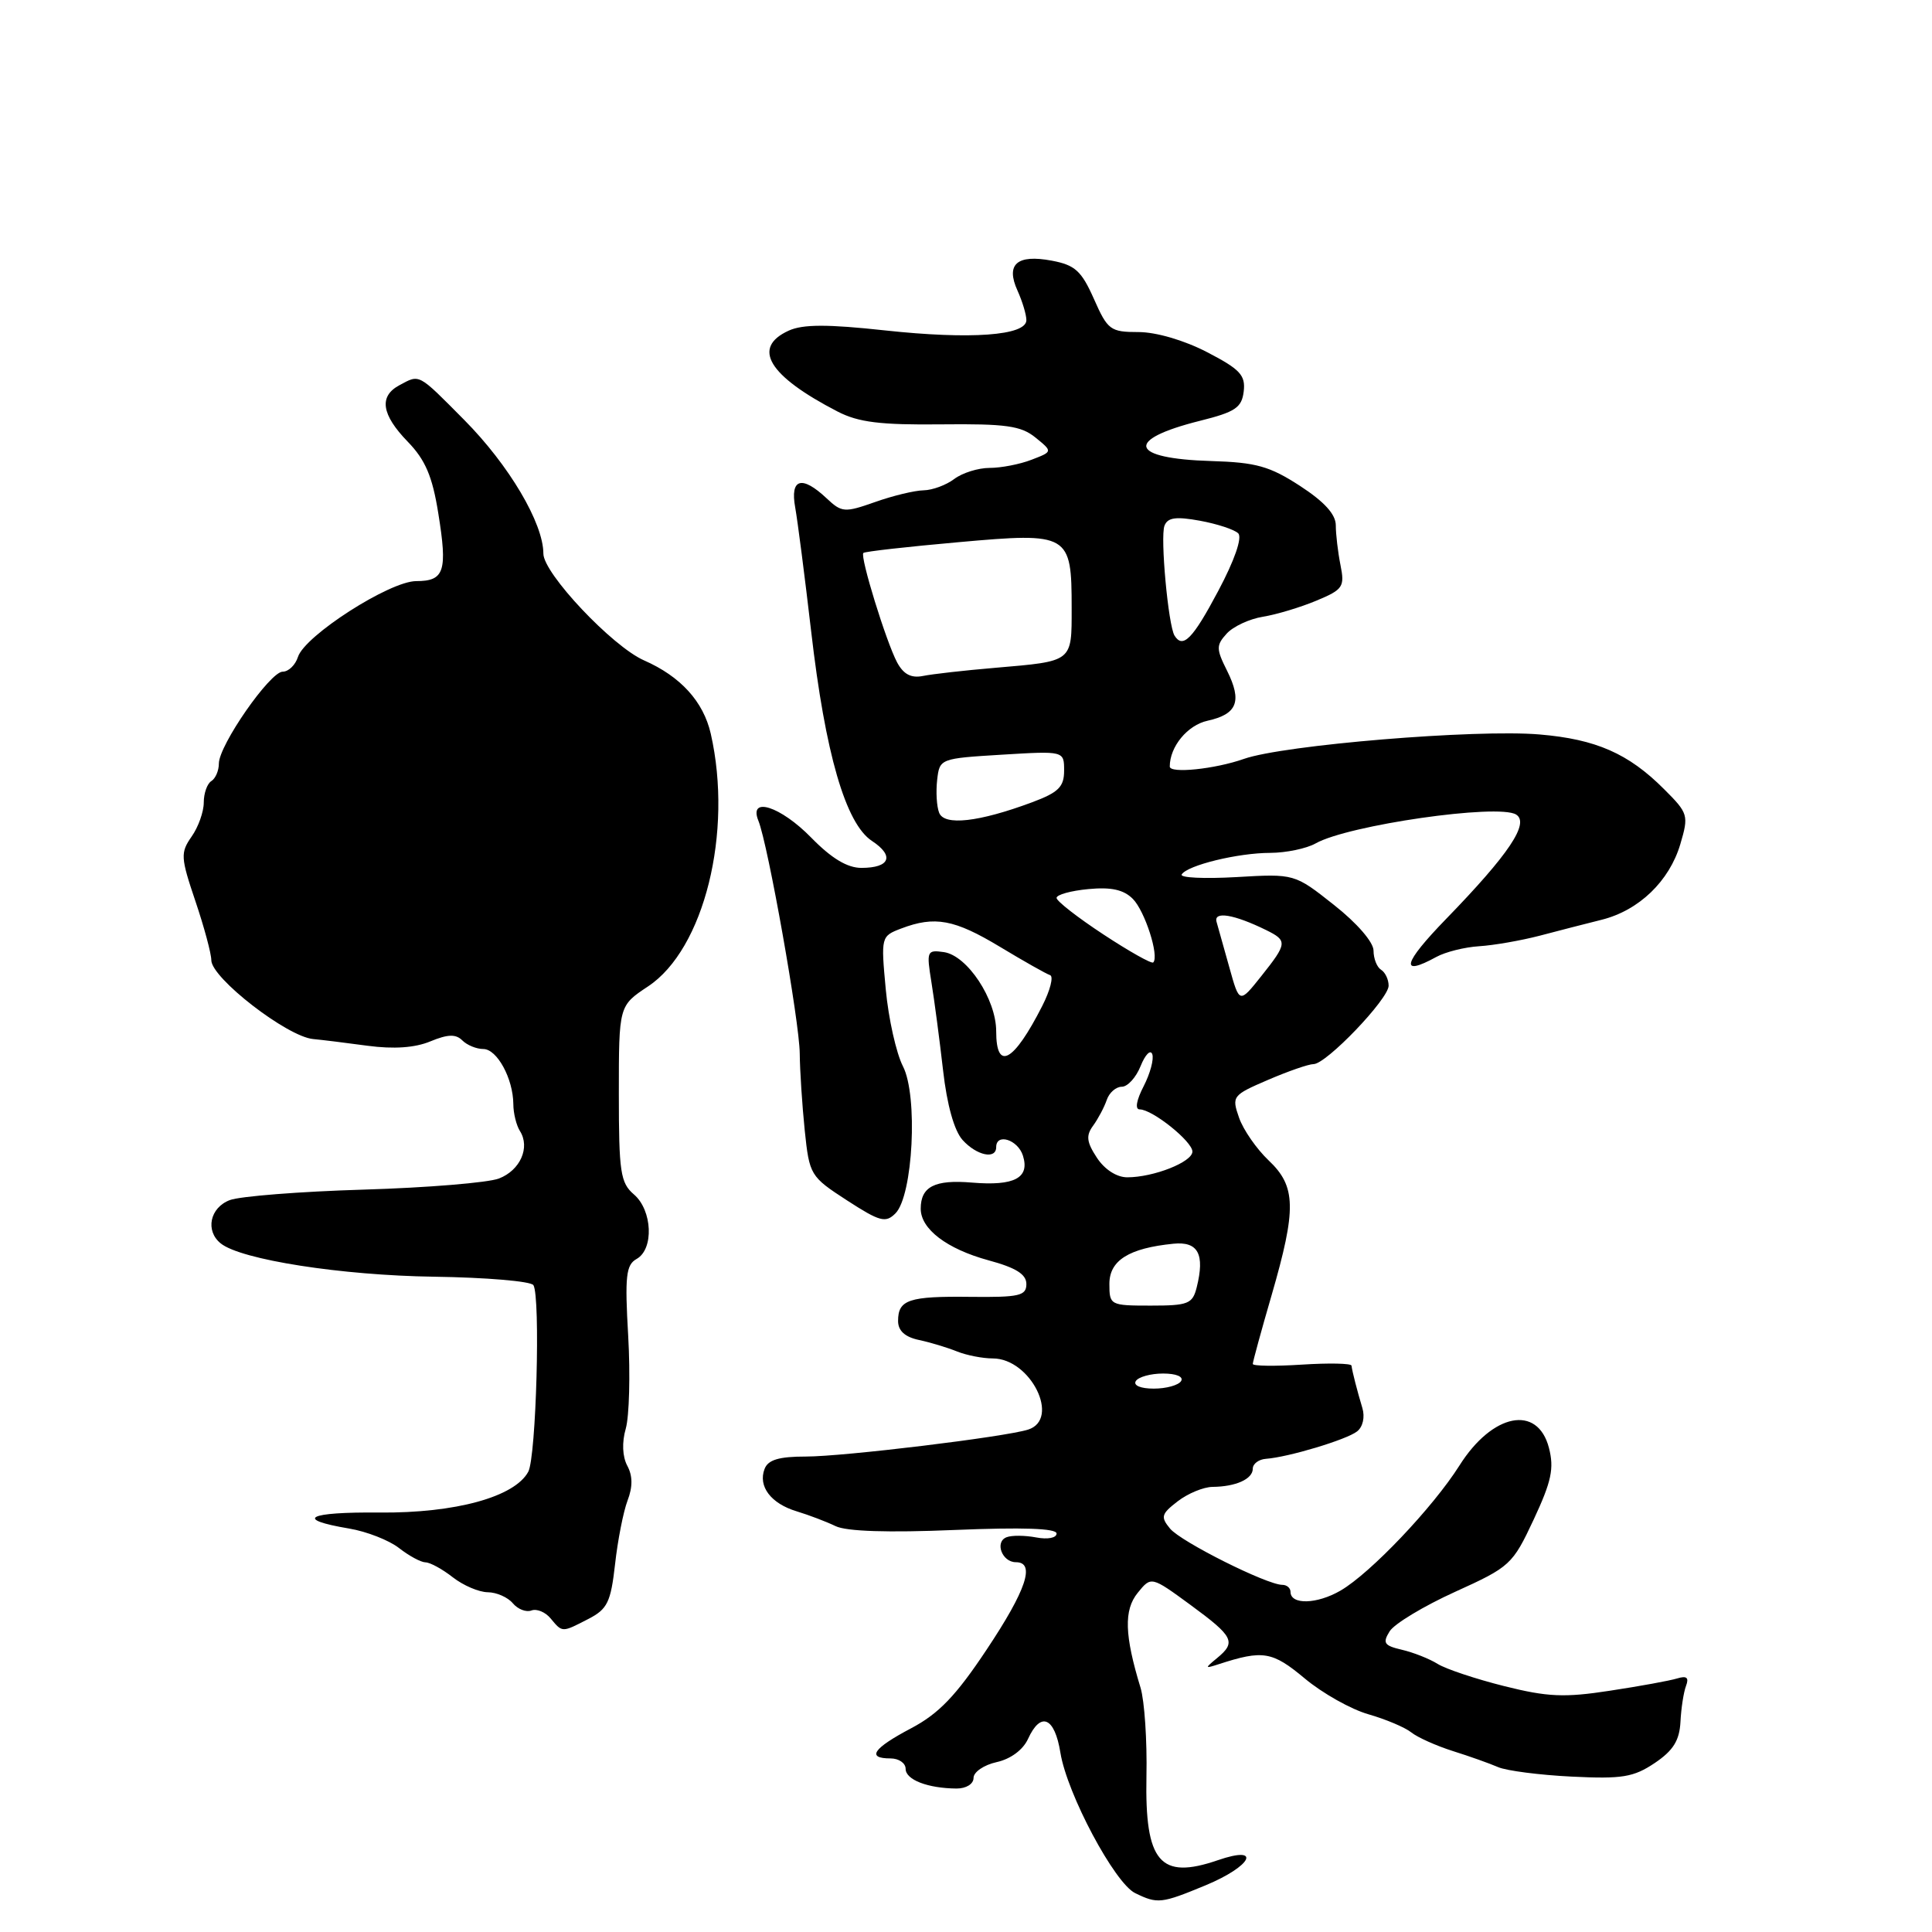 <?xml version="1.0" encoding="UTF-8" standalone="no"?>
<!DOCTYPE svg PUBLIC "-//W3C//DTD SVG 1.1//EN" "http://www.w3.org/Graphics/SVG/1.1/DTD/svg11.dtd" >
<svg xmlns="http://www.w3.org/2000/svg" xmlns:xlink="http://www.w3.org/1999/xlink" version="1.1" viewBox="0 0 256 256">
 <g >
 <path fill="currentColor"
d=" M 159.73 249.82 C 165.90 247.26 167.27 244.45 161.36 246.49 C 153.71 249.12 151.69 246.75 151.91 235.39 C 152.01 230.65 151.65 225.37 151.13 223.64 C 149.00 216.67 148.90 213.34 150.75 211.06 C 152.54 208.85 152.54 208.85 157.76 212.67 C 163.48 216.87 163.84 217.59 161.25 219.72 C 159.61 221.07 159.63 221.12 161.50 220.51 C 167.35 218.61 168.58 218.81 172.88 222.40 C 175.22 224.36 179.03 226.50 181.32 227.15 C 183.62 227.81 186.18 228.89 187.00 229.55 C 187.82 230.21 190.30 231.32 192.50 232.02 C 194.70 232.71 197.40 233.67 198.50 234.15 C 199.60 234.63 203.99 235.20 208.26 235.41 C 214.96 235.74 216.45 235.49 219.26 233.61 C 221.71 231.96 222.54 230.63 222.67 228.15 C 222.76 226.36 223.09 224.21 223.41 223.38 C 223.82 222.29 223.50 222.02 222.24 222.40 C 221.28 222.70 217.27 223.43 213.32 224.03 C 207.30 224.96 205.06 224.86 199.32 223.42 C 195.57 222.48 191.60 221.16 190.50 220.48 C 189.40 219.79 187.26 218.95 185.75 218.60 C 183.40 218.05 183.17 217.71 184.14 216.15 C 184.76 215.16 188.66 212.81 192.80 210.93 C 200.10 207.62 200.42 207.33 203.22 201.35 C 205.58 196.29 205.95 194.58 205.24 191.84 C 203.74 186.08 197.76 187.26 193.39 194.18 C 189.87 199.75 181.59 208.46 177.63 210.76 C 174.50 212.58 171.00 212.67 171.00 210.93 C 171.00 210.42 170.51 210.00 169.91 210.00 C 167.88 210.00 156.49 204.30 155.04 202.55 C 153.76 201.00 153.87 200.61 156.05 198.93 C 157.40 197.89 159.48 197.03 160.67 197.02 C 163.76 196.99 166.00 195.98 166.00 194.61 C 166.00 193.96 166.79 193.37 167.75 193.30 C 170.69 193.09 178.42 190.77 179.82 189.67 C 180.59 189.07 180.88 187.77 180.52 186.57 C 179.83 184.27 179.19 181.79 179.08 180.95 C 179.03 180.65 176.07 180.59 172.50 180.82 C 168.93 181.05 166.00 181.01 166.00 180.73 C 166.00 180.45 167.12 176.34 168.50 171.60 C 171.81 160.17 171.75 157.20 168.10 153.76 C 166.51 152.25 164.74 149.71 164.18 148.10 C 163.19 145.26 163.30 145.12 168.02 143.09 C 170.69 141.94 173.40 141.00 174.05 141.00 C 175.74 141.00 184.00 132.37 184.00 130.61 C 184.00 129.79 183.55 128.84 183.00 128.50 C 182.45 128.16 182.00 127.02 182.00 125.96 C 182.00 124.85 179.82 122.32 176.76 119.91 C 171.53 115.77 171.53 115.77 163.81 116.22 C 159.56 116.46 156.31 116.31 156.58 115.87 C 157.33 114.65 164.05 113.01 168.32 113.01 C 170.41 113.00 173.11 112.44 174.32 111.76 C 178.61 109.33 198.52 106.46 200.89 107.93 C 202.71 109.06 199.94 113.19 191.63 121.75 C 185.89 127.66 185.41 129.49 190.32 126.80 C 191.52 126.14 194.07 125.50 196.00 125.38 C 197.93 125.26 201.53 124.63 204.00 123.99 C 206.47 123.34 210.18 122.38 212.24 121.87 C 217.18 120.63 221.20 116.75 222.65 111.86 C 223.78 108.03 223.71 107.77 220.49 104.56 C 215.78 99.84 211.47 97.95 204.00 97.32 C 195.58 96.60 170.07 98.71 164.82 100.56 C 160.99 101.91 155.00 102.53 155.00 101.57 C 155.00 98.93 157.35 96.08 160.01 95.50 C 163.95 94.63 164.61 92.93 162.59 88.87 C 161.14 85.98 161.14 85.50 162.54 83.96 C 163.39 83.02 165.55 82.01 167.35 81.72 C 169.14 81.43 172.33 80.47 174.43 79.59 C 177.96 78.12 178.20 77.76 177.62 74.87 C 177.28 73.16 177.00 70.79 177.00 69.61 C 177.00 68.15 175.48 66.48 172.25 64.38 C 168.23 61.77 166.43 61.27 160.50 61.09 C 149.65 60.77 148.94 58.28 159.00 55.76 C 163.69 54.59 164.54 54.02 164.80 51.86 C 165.05 49.72 164.32 48.93 159.96 46.67 C 156.92 45.09 153.19 44.00 150.85 44.00 C 147.13 44.00 146.77 43.73 144.95 39.61 C 143.30 35.89 142.45 35.12 139.37 34.54 C 134.75 33.67 133.23 35.01 134.83 38.52 C 135.47 39.94 136.00 41.69 136.00 42.42 C 136.00 44.47 128.61 45.01 117.26 43.78 C 109.63 42.95 106.38 42.96 104.51 43.81 C 99.56 46.07 101.82 49.80 111.00 54.54 C 113.76 55.96 116.67 56.32 124.71 56.23 C 133.30 56.14 135.29 56.42 137.21 57.98 C 139.50 59.84 139.50 59.84 136.68 60.92 C 135.14 61.52 132.64 62.00 131.13 62.00 C 129.62 62.00 127.51 62.66 126.44 63.47 C 125.37 64.28 123.54 64.95 122.38 64.97 C 121.21 64.99 118.32 65.68 115.96 66.52 C 111.90 67.95 111.54 67.92 109.52 66.02 C 106.24 62.94 104.67 63.40 105.37 67.25 C 105.69 69.04 106.64 76.41 107.48 83.63 C 109.35 99.84 112.05 109.14 115.54 111.43 C 118.55 113.41 117.93 115.00 114.14 115.00 C 112.27 115.00 110.18 113.74 107.50 111.00 C 103.43 106.83 99.16 105.46 100.49 108.75 C 101.77 111.90 105.94 135.40 105.97 139.60 C 105.99 141.86 106.29 146.44 106.63 149.77 C 107.25 155.71 107.37 155.90 112.22 159.05 C 116.59 161.88 117.35 162.08 118.65 160.78 C 120.98 158.44 121.66 145.17 119.64 141.28 C 118.76 139.56 117.73 134.98 117.37 131.11 C 116.72 124.12 116.74 124.05 119.42 123.03 C 123.87 121.34 126.46 121.82 132.50 125.46 C 135.65 127.36 138.64 129.05 139.14 129.21 C 139.63 129.38 139.16 131.22 138.10 133.30 C 134.31 140.75 132.00 142.01 132.00 136.65 C 132.00 132.40 128.17 126.61 125.07 126.16 C 122.82 125.84 122.75 126.01 123.42 130.16 C 123.81 132.55 124.50 137.79 124.96 141.81 C 125.48 146.41 126.44 149.83 127.55 151.06 C 129.42 153.12 132.00 153.67 132.00 152.00 C 132.00 150.10 134.87 151.01 135.54 153.12 C 136.48 156.08 134.43 157.17 128.80 156.70 C 123.86 156.28 122.00 157.23 122.00 160.16 C 122.00 162.86 125.46 165.49 130.99 167.00 C 134.62 167.98 136.00 168.85 136.00 170.14 C 136.00 171.70 135.06 171.91 128.61 171.84 C 120.42 171.74 119.00 172.21 119.00 175.04 C 119.00 176.33 119.91 177.16 121.75 177.55 C 123.26 177.87 125.53 178.56 126.80 179.07 C 128.06 179.58 130.20 180.00 131.55 180.00 C 136.56 180.00 140.56 188.05 136.23 189.43 C 133.12 190.41 111.80 193.00 106.78 193.00 C 103.22 193.00 101.77 193.43 101.31 194.64 C 100.42 196.95 102.15 199.23 105.57 200.26 C 107.18 200.75 109.50 201.63 110.72 202.22 C 112.16 202.92 117.68 203.10 126.47 202.73 C 135.48 202.36 140.00 202.51 140.00 203.20 C 140.00 203.78 138.83 204.01 137.31 203.72 C 135.84 203.44 134.06 203.42 133.38 203.69 C 131.77 204.30 132.77 207.00 134.61 207.00 C 137.23 207.00 136.00 210.69 130.73 218.59 C 126.67 224.70 124.39 227.07 120.74 229.00 C 115.68 231.67 114.77 233.00 118.00 233.00 C 119.10 233.00 120.00 233.62 120.00 234.38 C 120.00 235.83 122.93 236.96 126.75 236.99 C 128.03 236.99 129.00 236.39 129.00 235.58 C 129.00 234.80 130.38 233.86 132.06 233.49 C 133.92 233.08 135.56 231.86 136.22 230.41 C 137.90 226.73 139.75 227.52 140.51 232.25 C 141.39 237.69 147.70 249.54 150.42 250.85 C 153.39 252.30 153.88 252.24 159.73 249.82 Z  M 77.98 214.51 C 80.49 213.21 80.93 212.30 81.50 207.26 C 81.85 204.09 82.60 200.30 83.15 198.84 C 83.85 197.02 83.84 195.56 83.12 194.22 C 82.47 193.00 82.39 191.12 82.92 189.29 C 83.38 187.66 83.53 182.14 83.24 177.03 C 82.78 169.09 82.95 167.61 84.35 166.82 C 86.67 165.53 86.45 160.37 84.00 158.27 C 82.21 156.74 82.00 155.32 82.00 144.91 C 82.00 133.27 82.00 133.27 85.86 130.71 C 93.30 125.79 97.15 110.28 94.18 97.22 C 93.20 92.95 90.18 89.63 85.33 87.50 C 81.13 85.65 72.00 75.97 72.00 73.36 C 72.00 69.32 67.44 61.62 61.51 55.64 C 55.33 49.41 55.65 49.58 52.93 51.04 C 50.18 52.51 50.54 54.93 54.03 58.53 C 56.36 60.93 57.29 63.11 58.07 67.98 C 59.32 75.70 58.89 77.00 55.15 77.00 C 51.64 77.00 40.38 84.22 39.48 87.05 C 39.14 88.12 38.23 89.00 37.46 89.00 C 35.78 89.00 29.00 98.75 29.00 101.18 C 29.00 102.12 28.55 103.16 28.00 103.50 C 27.45 103.84 27.00 105.12 27.00 106.34 C 27.00 107.56 26.28 109.59 25.39 110.85 C 23.90 112.99 23.93 113.60 25.89 119.40 C 27.05 122.83 28.00 126.36 28.00 127.23 C 28.00 129.59 38.05 137.37 41.50 137.68 C 42.60 137.78 45.85 138.18 48.72 138.57 C 52.18 139.03 54.97 138.84 57.02 137.99 C 59.34 137.03 60.40 137.00 61.26 137.86 C 61.89 138.49 63.14 139.00 64.04 139.00 C 65.86 139.00 67.99 142.91 68.02 146.30 C 68.02 147.51 68.42 149.11 68.89 149.86 C 70.28 152.04 68.94 155.07 66.11 156.16 C 64.68 156.71 56.61 157.38 48.20 157.63 C 39.78 157.88 31.79 158.51 30.45 159.02 C 27.81 160.02 27.17 163.09 29.25 164.76 C 31.93 166.92 45.29 169.00 57.49 169.17 C 64.43 169.27 70.36 169.77 70.68 170.29 C 71.63 171.83 71.05 193.04 70.00 195.01 C 68.21 198.35 60.35 200.51 50.29 200.42 C 40.74 200.33 38.89 201.30 46.26 202.54 C 48.59 202.93 51.57 204.10 52.88 205.13 C 54.20 206.16 55.77 207.01 56.38 207.02 C 57.00 207.03 58.62 207.92 60.00 209.00 C 61.38 210.08 63.46 210.97 64.63 210.98 C 65.80 210.99 67.29 211.65 67.95 212.44 C 68.61 213.23 69.72 213.66 70.41 213.40 C 71.11 213.13 72.26 213.60 72.96 214.45 C 74.53 216.34 74.44 216.34 77.98 214.51 Z  M 150.50 183.00 C 150.84 182.45 152.47 182.00 154.12 182.00 C 155.86 182.00 156.86 182.42 156.50 183.00 C 156.16 183.55 154.53 184.00 152.88 184.00 C 151.14 184.00 150.14 183.58 150.50 183.00 Z  M 147.00 170.12 C 147.00 167.01 149.59 165.39 155.48 164.80 C 158.76 164.47 159.67 166.18 158.57 170.58 C 158.02 172.77 157.45 173.00 152.48 173.00 C 147.11 173.00 147.00 172.94 147.00 170.12 Z  M 145.34 153.40 C 143.97 151.31 143.88 150.47 144.85 149.15 C 145.51 148.24 146.32 146.71 146.65 145.75 C 146.97 144.79 147.87 144.00 148.64 144.00 C 149.42 144.00 150.54 142.76 151.14 141.25 C 151.75 139.74 152.44 139.03 152.68 139.68 C 152.92 140.33 152.41 142.24 151.54 143.93 C 150.58 145.78 150.37 147.00 151.01 147.00 C 152.70 147.00 158.00 151.25 158.00 152.59 C 158.00 153.97 152.86 156.00 149.37 156.00 C 147.97 156.00 146.37 154.97 145.34 153.40 Z  M 162.91 128.24 C 162.18 125.63 161.41 122.89 161.20 122.15 C 160.79 120.70 163.51 121.15 167.75 123.23 C 170.62 124.64 170.59 124.99 167.12 129.35 C 164.23 132.98 164.23 132.98 162.91 128.24 Z  M 146.21 123.82 C 142.80 121.58 140.00 119.40 140.00 118.98 C 140.00 118.55 141.89 118.03 144.20 117.81 C 147.23 117.52 148.88 117.88 150.10 119.10 C 151.70 120.70 153.63 126.70 152.81 127.53 C 152.60 127.74 149.63 126.07 146.21 123.82 Z  M 124.44 107.69 C 124.11 106.86 124.00 104.89 124.18 103.33 C 124.50 100.52 124.57 100.50 132.75 100.00 C 141.00 99.50 141.00 99.50 141.00 102.11 C 141.00 104.27 140.26 105.00 136.75 106.31 C 129.68 108.94 125.11 109.45 124.44 107.69 Z  M 118.87 87.77 C 117.42 85.04 113.93 73.74 114.40 73.27 C 114.58 73.08 120.27 72.44 127.04 71.84 C 141.67 70.53 142.00 70.72 142.00 80.58 C 142.00 87.77 142.21 87.60 131.85 88.49 C 127.81 88.83 123.51 89.32 122.29 89.57 C 120.73 89.88 119.72 89.35 118.87 87.77 Z  M 155.63 84.22 C 154.80 82.86 153.72 71.16 154.30 69.66 C 154.72 68.57 155.81 68.42 159.00 69.00 C 161.29 69.42 163.57 70.17 164.07 70.67 C 164.63 71.23 163.58 74.25 161.43 78.29 C 158.05 84.66 156.74 86.00 155.63 84.22 Z "/>
</g>
</svg>